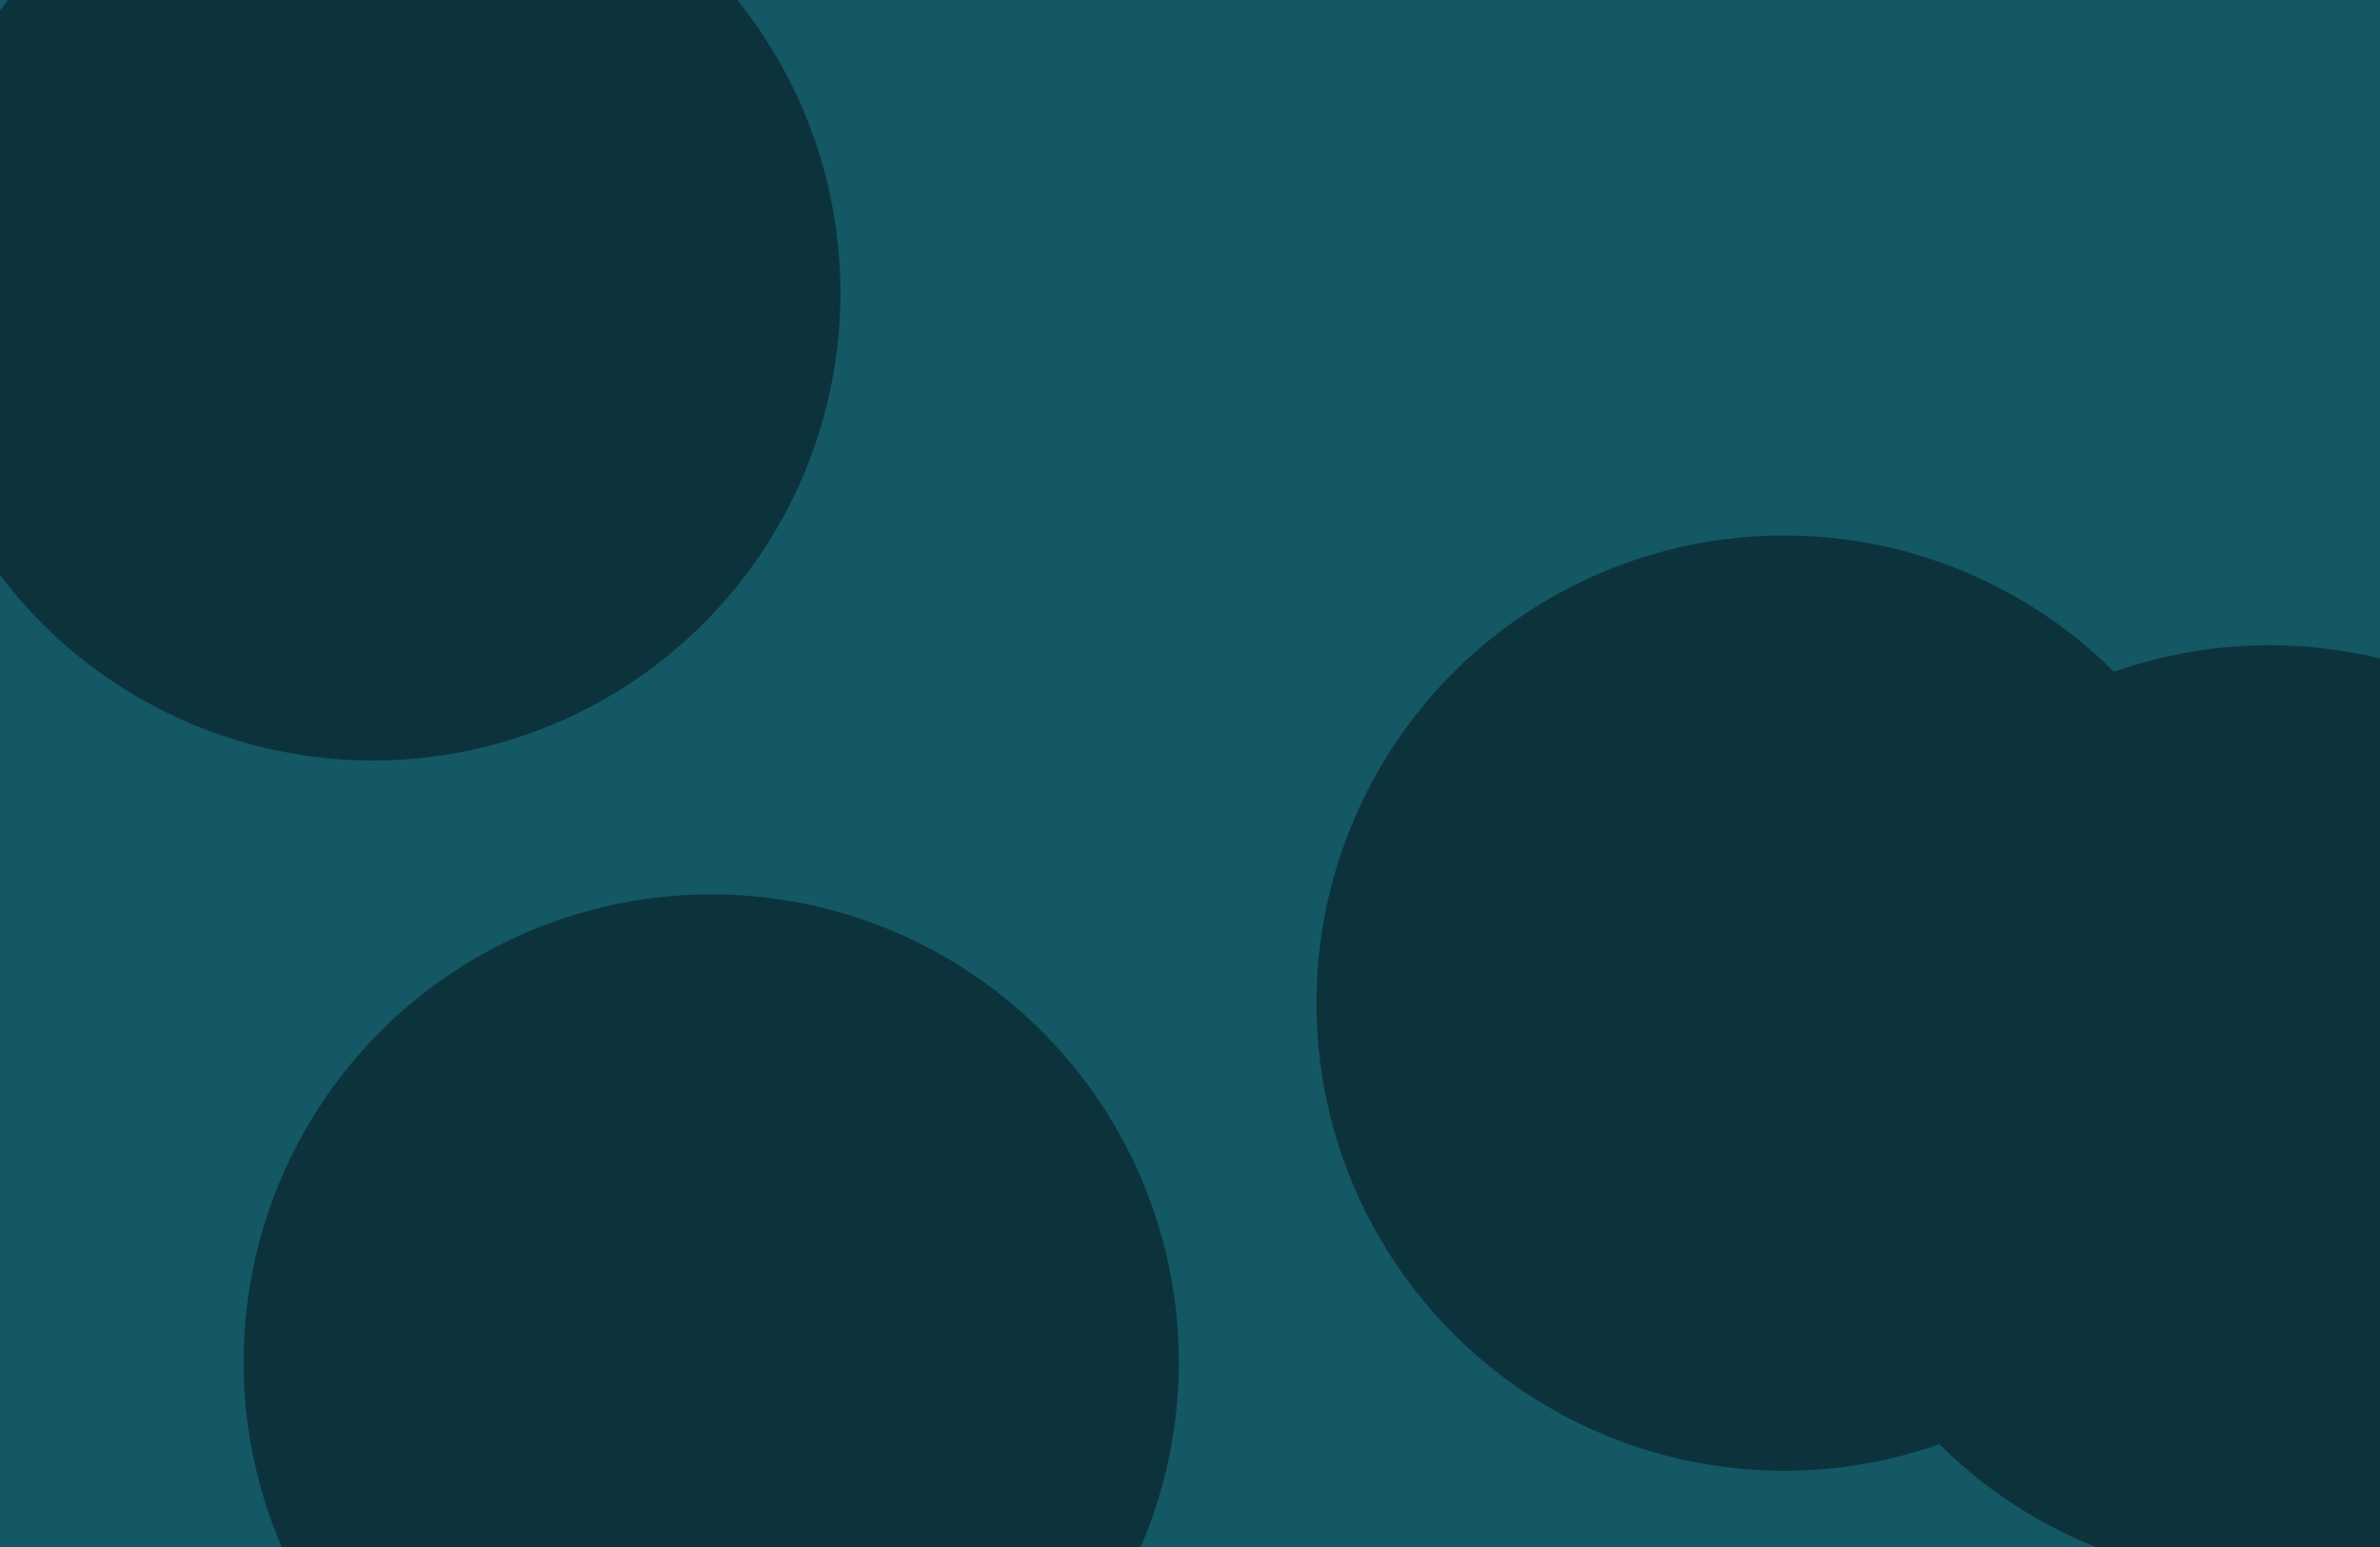 <svg width="1280" height="832" viewBox="0 0 1280 832" fill="none" xmlns="http://www.w3.org/2000/svg">
<g clip-path="url(#clip0_2361_36571)">
<rect width="1280" height="832" fill="#145765"/>
<g filter="url(#filter0_f_2361_36571)">
<circle cx="382.5" cy="732.5" r="251.5" fill="#0C333C"/>
</g>
<g filter="url(#filter1_f_2361_36571)">
<circle cx="959.5" cy="539.5" r="251.5" fill="#0C333C"/>
</g>
<g filter="url(#filter2_f_2361_36571)">
<circle cx="1220.5" cy="598.5" r="251.5" fill="#0C333C"/>
</g>
<g filter="url(#filter3_f_2361_36571)">
<circle cx="200.5" cy="157.5" r="251.5" fill="#0C333C"/>
</g>
</g>
<defs>
<filter id="filter0_f_2361_36571" x="-119" y="231" width="1003" height="1003" filterUnits="userSpaceOnUse" color-interpolation-filters="sRGB">
<feFlood flood-opacity="0" result="BackgroundImageFix"/>
<feBlend mode="normal" in="SourceGraphic" in2="BackgroundImageFix" result="shape"/>
<feGaussianBlur stdDeviation="125" result="effect1_foregroundBlur_2361_36571"/>
</filter>
<filter id="filter1_f_2361_36571" x="458" y="38" width="1003" height="1003" filterUnits="userSpaceOnUse" color-interpolation-filters="sRGB">
<feFlood flood-opacity="0" result="BackgroundImageFix"/>
<feBlend mode="normal" in="SourceGraphic" in2="BackgroundImageFix" result="shape"/>
<feGaussianBlur stdDeviation="125" result="effect1_foregroundBlur_2361_36571"/>
</filter>
<filter id="filter2_f_2361_36571" x="719" y="97" width="1003" height="1003" filterUnits="userSpaceOnUse" color-interpolation-filters="sRGB">
<feFlood flood-opacity="0" result="BackgroundImageFix"/>
<feBlend mode="normal" in="SourceGraphic" in2="BackgroundImageFix" result="shape"/>
<feGaussianBlur stdDeviation="125" result="effect1_foregroundBlur_2361_36571"/>
</filter>
<filter id="filter3_f_2361_36571" x="-301" y="-344" width="1003" height="1003" filterUnits="userSpaceOnUse" color-interpolation-filters="sRGB">
<feFlood flood-opacity="0" result="BackgroundImageFix"/>
<feBlend mode="normal" in="SourceGraphic" in2="BackgroundImageFix" result="shape"/>
<feGaussianBlur stdDeviation="125" result="effect1_foregroundBlur_2361_36571"/>
</filter>
<clipPath id="clip0_2361_36571">
<rect width="1280" height="832" fill="white"/>
</clipPath>
</defs>
</svg>
